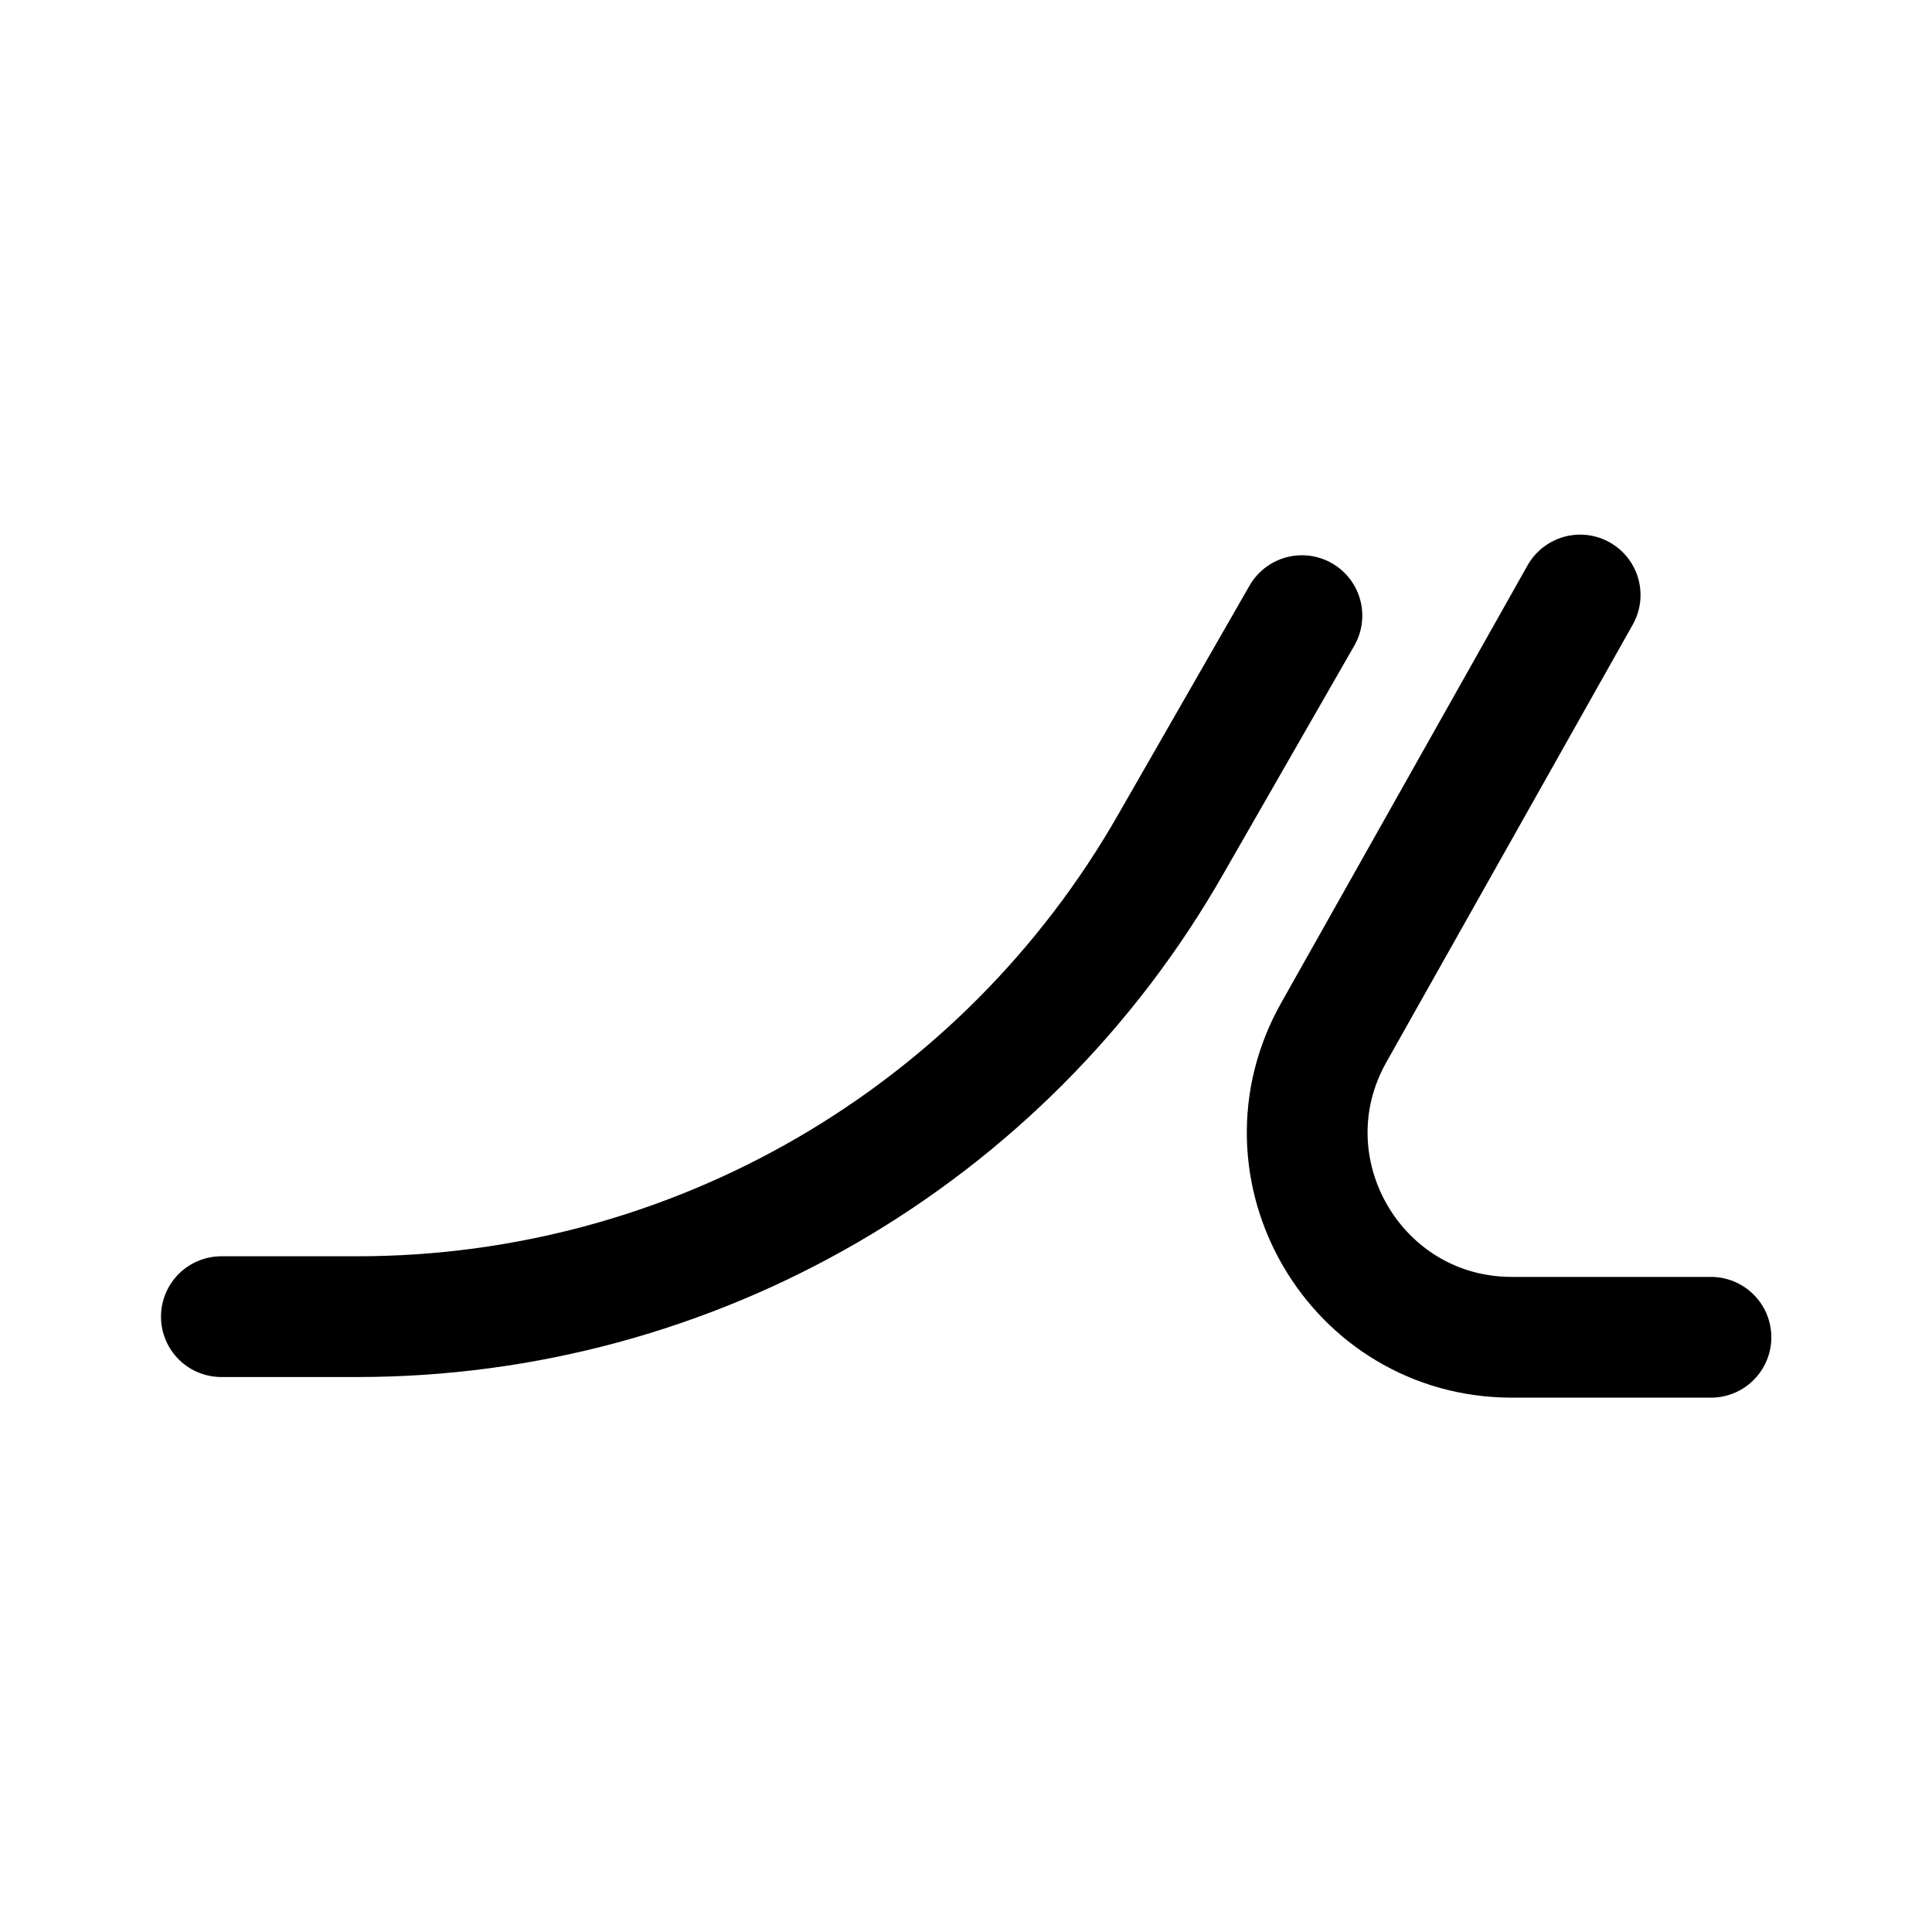<?xml version="1.0" encoding="UTF-8" standalone="no"?>
<svg
   width="192"
   height="192"
   viewBox="0 0 11.52 11.52"
   version="1.1"
   id="svg2"
   xmlns="http://www.w3.org/2000/svg"
   xmlns:svg="http://www.w3.org/2000/svg">
  <defs
     id="defs1">
    <style
       id="style1">.a{fill:none;stroke:#000000;stroke-linecap:round;stroke-linejoin:round;}</style>
  </defs>
  <g
     id="g1"
     style="stroke-width:0.72;stroke-dasharray:none"
     transform="matrix(1,0,0,1,0.121,8.4767566e-4)">
    <path
       class="a"
       d="M 10.081,7.973 H 8.893 C 7.96,7.972 7.374,6.966 7.833,6.154 l 1.468,-2.607"
       id="path1"
       style="stroke-width:0.72;stroke-dasharray:none" />
    <path
       class="a"
       d="M 7.642,3.67 6.86,5.033 C 5.866,6.775 4.015,7.85 2.009,7.85 H 1.199"
       id="path2"
       style="stroke-width:0.72;stroke-dasharray:none" />
  </g>
</svg>
